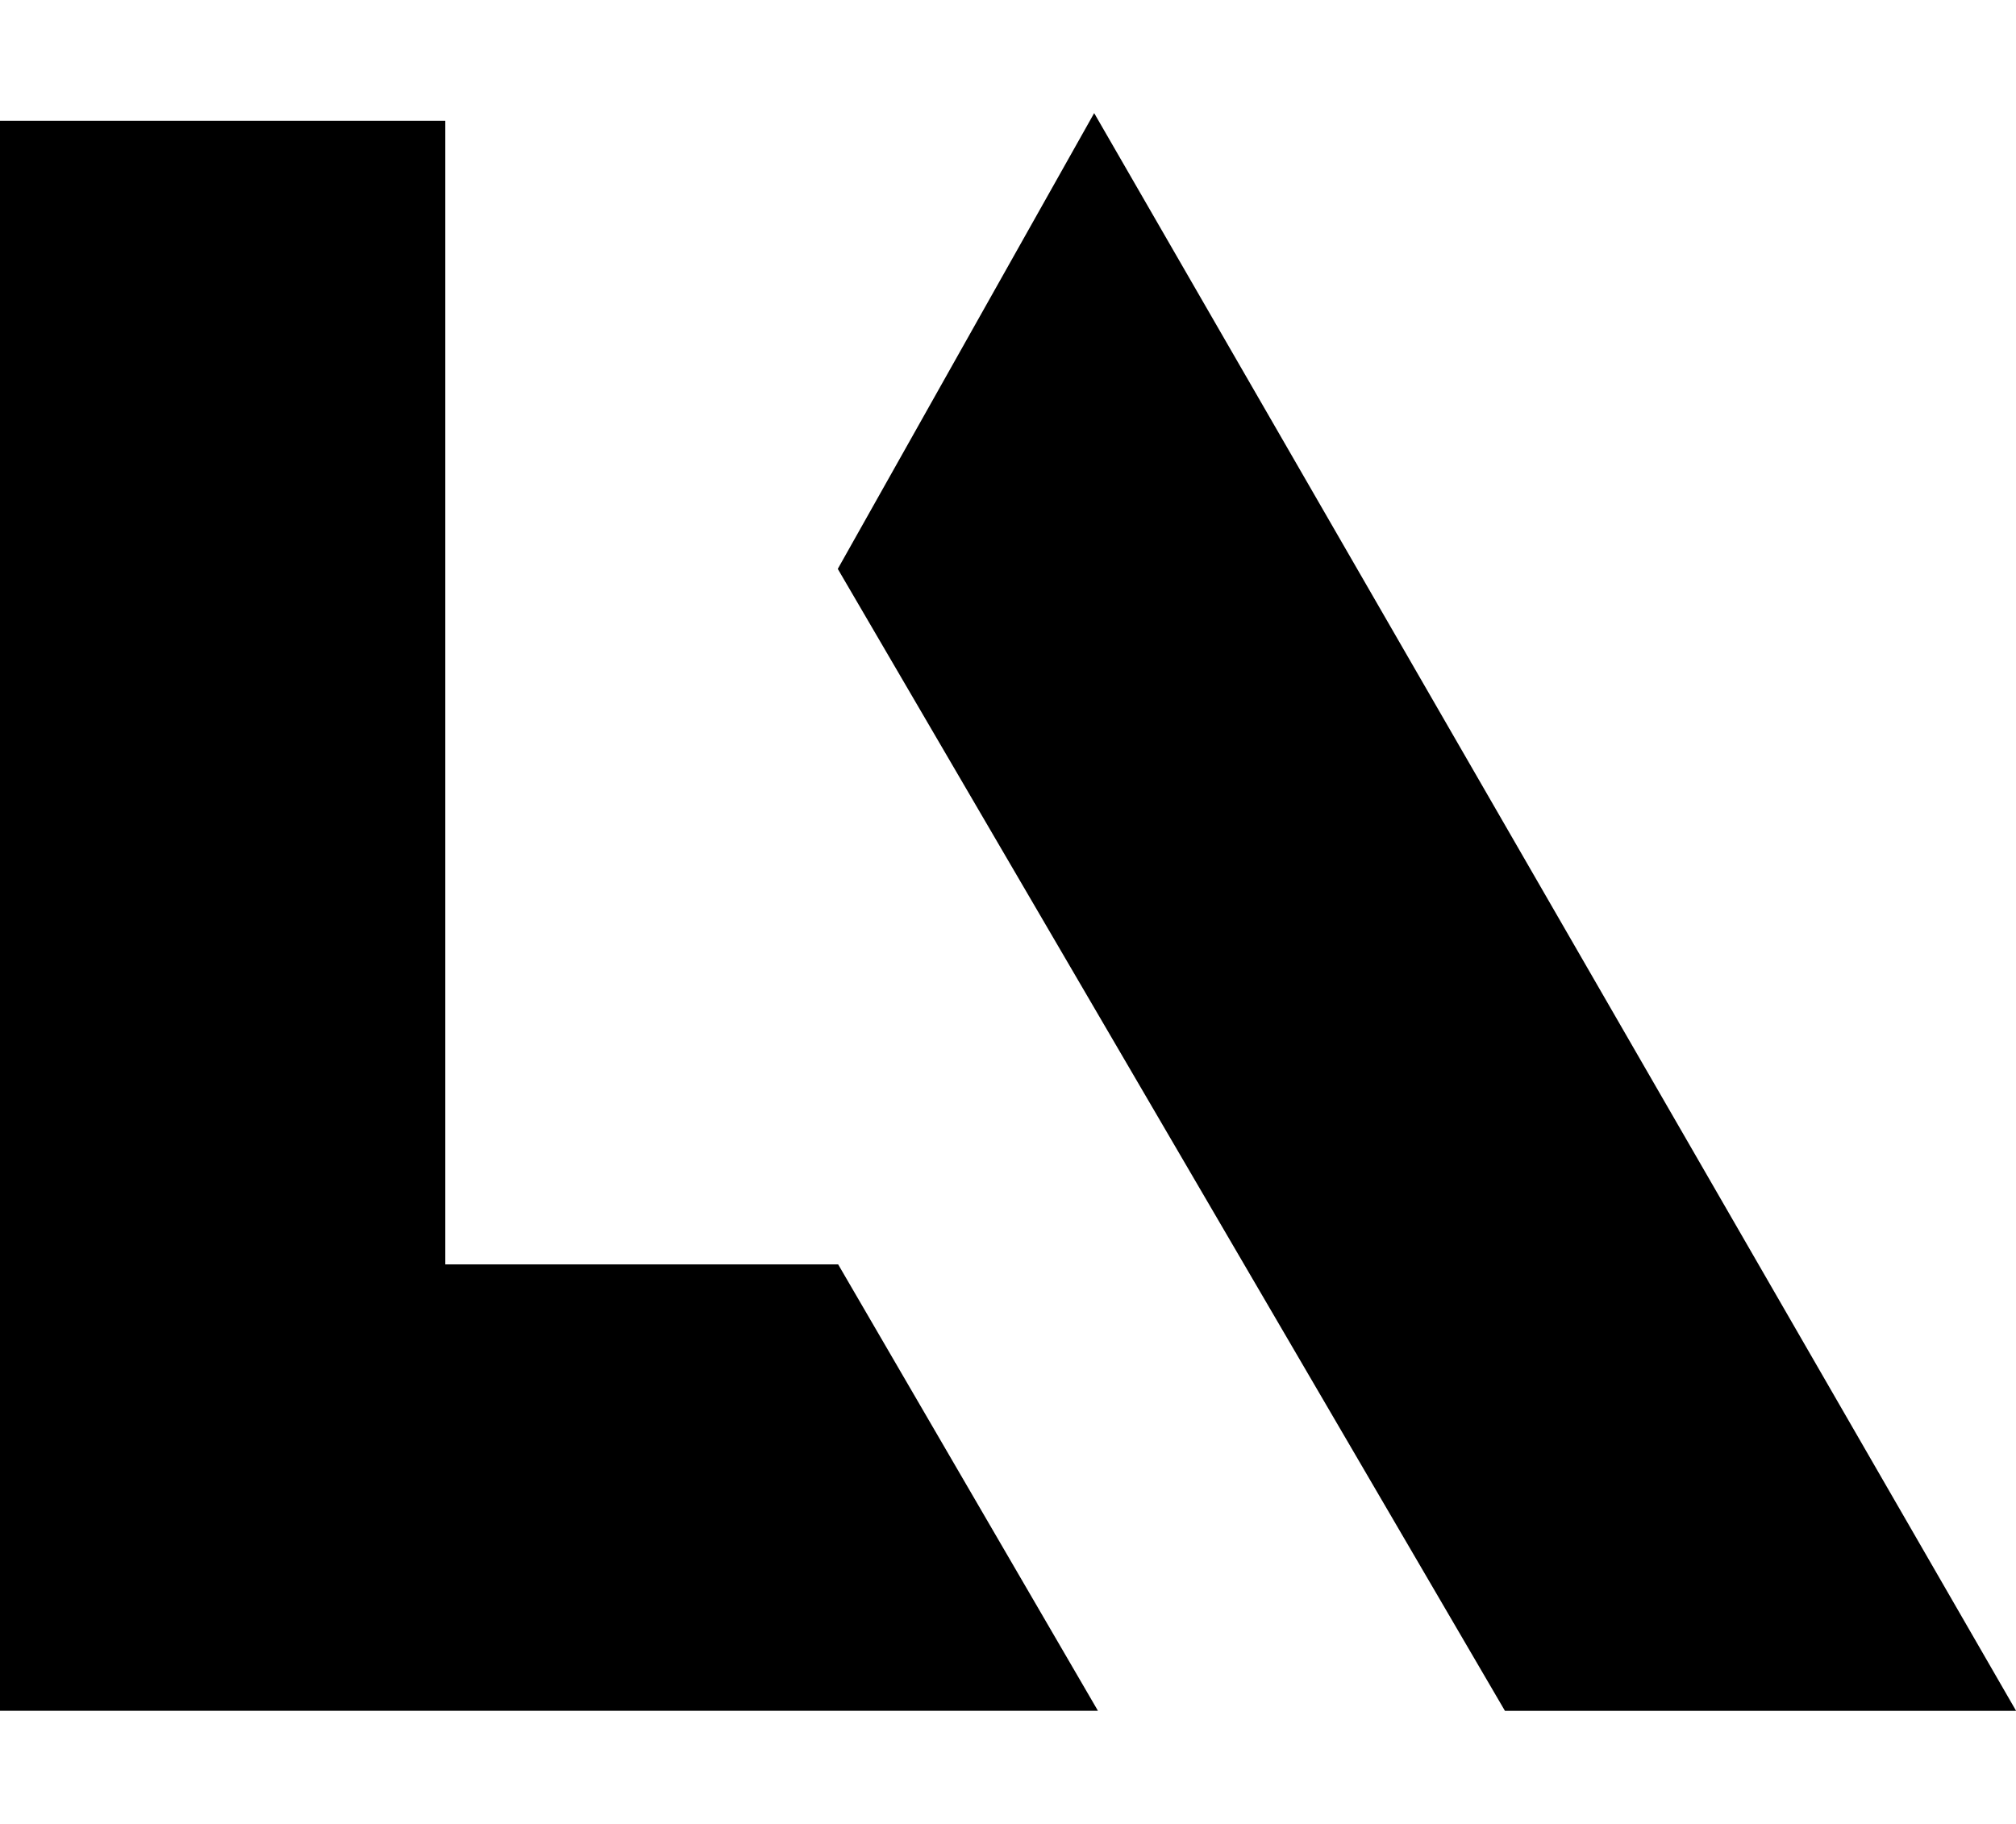 <?xml version="1.0" encoding="UTF-8"?><svg id="Layer_1" xmlns="http://www.w3.org/2000/svg" width="63" height="57" viewBox="0 0 213.01 168.82"><path d="M0,.81h47.05v120.84h41.51c9.24,15.88,18.35,31.52,27.45,47.17H0V.81Z" stroke-width="0"/><path d="M159.01,168.82c-23.47-40.18-46.95-80.36-70.49-120.66,8.91-15.83,17.69-31.45,27.09-48.16,32.77,56.79,65.09,112.81,97.41,168.82h-54Z" stroke-width="0"/></svg>